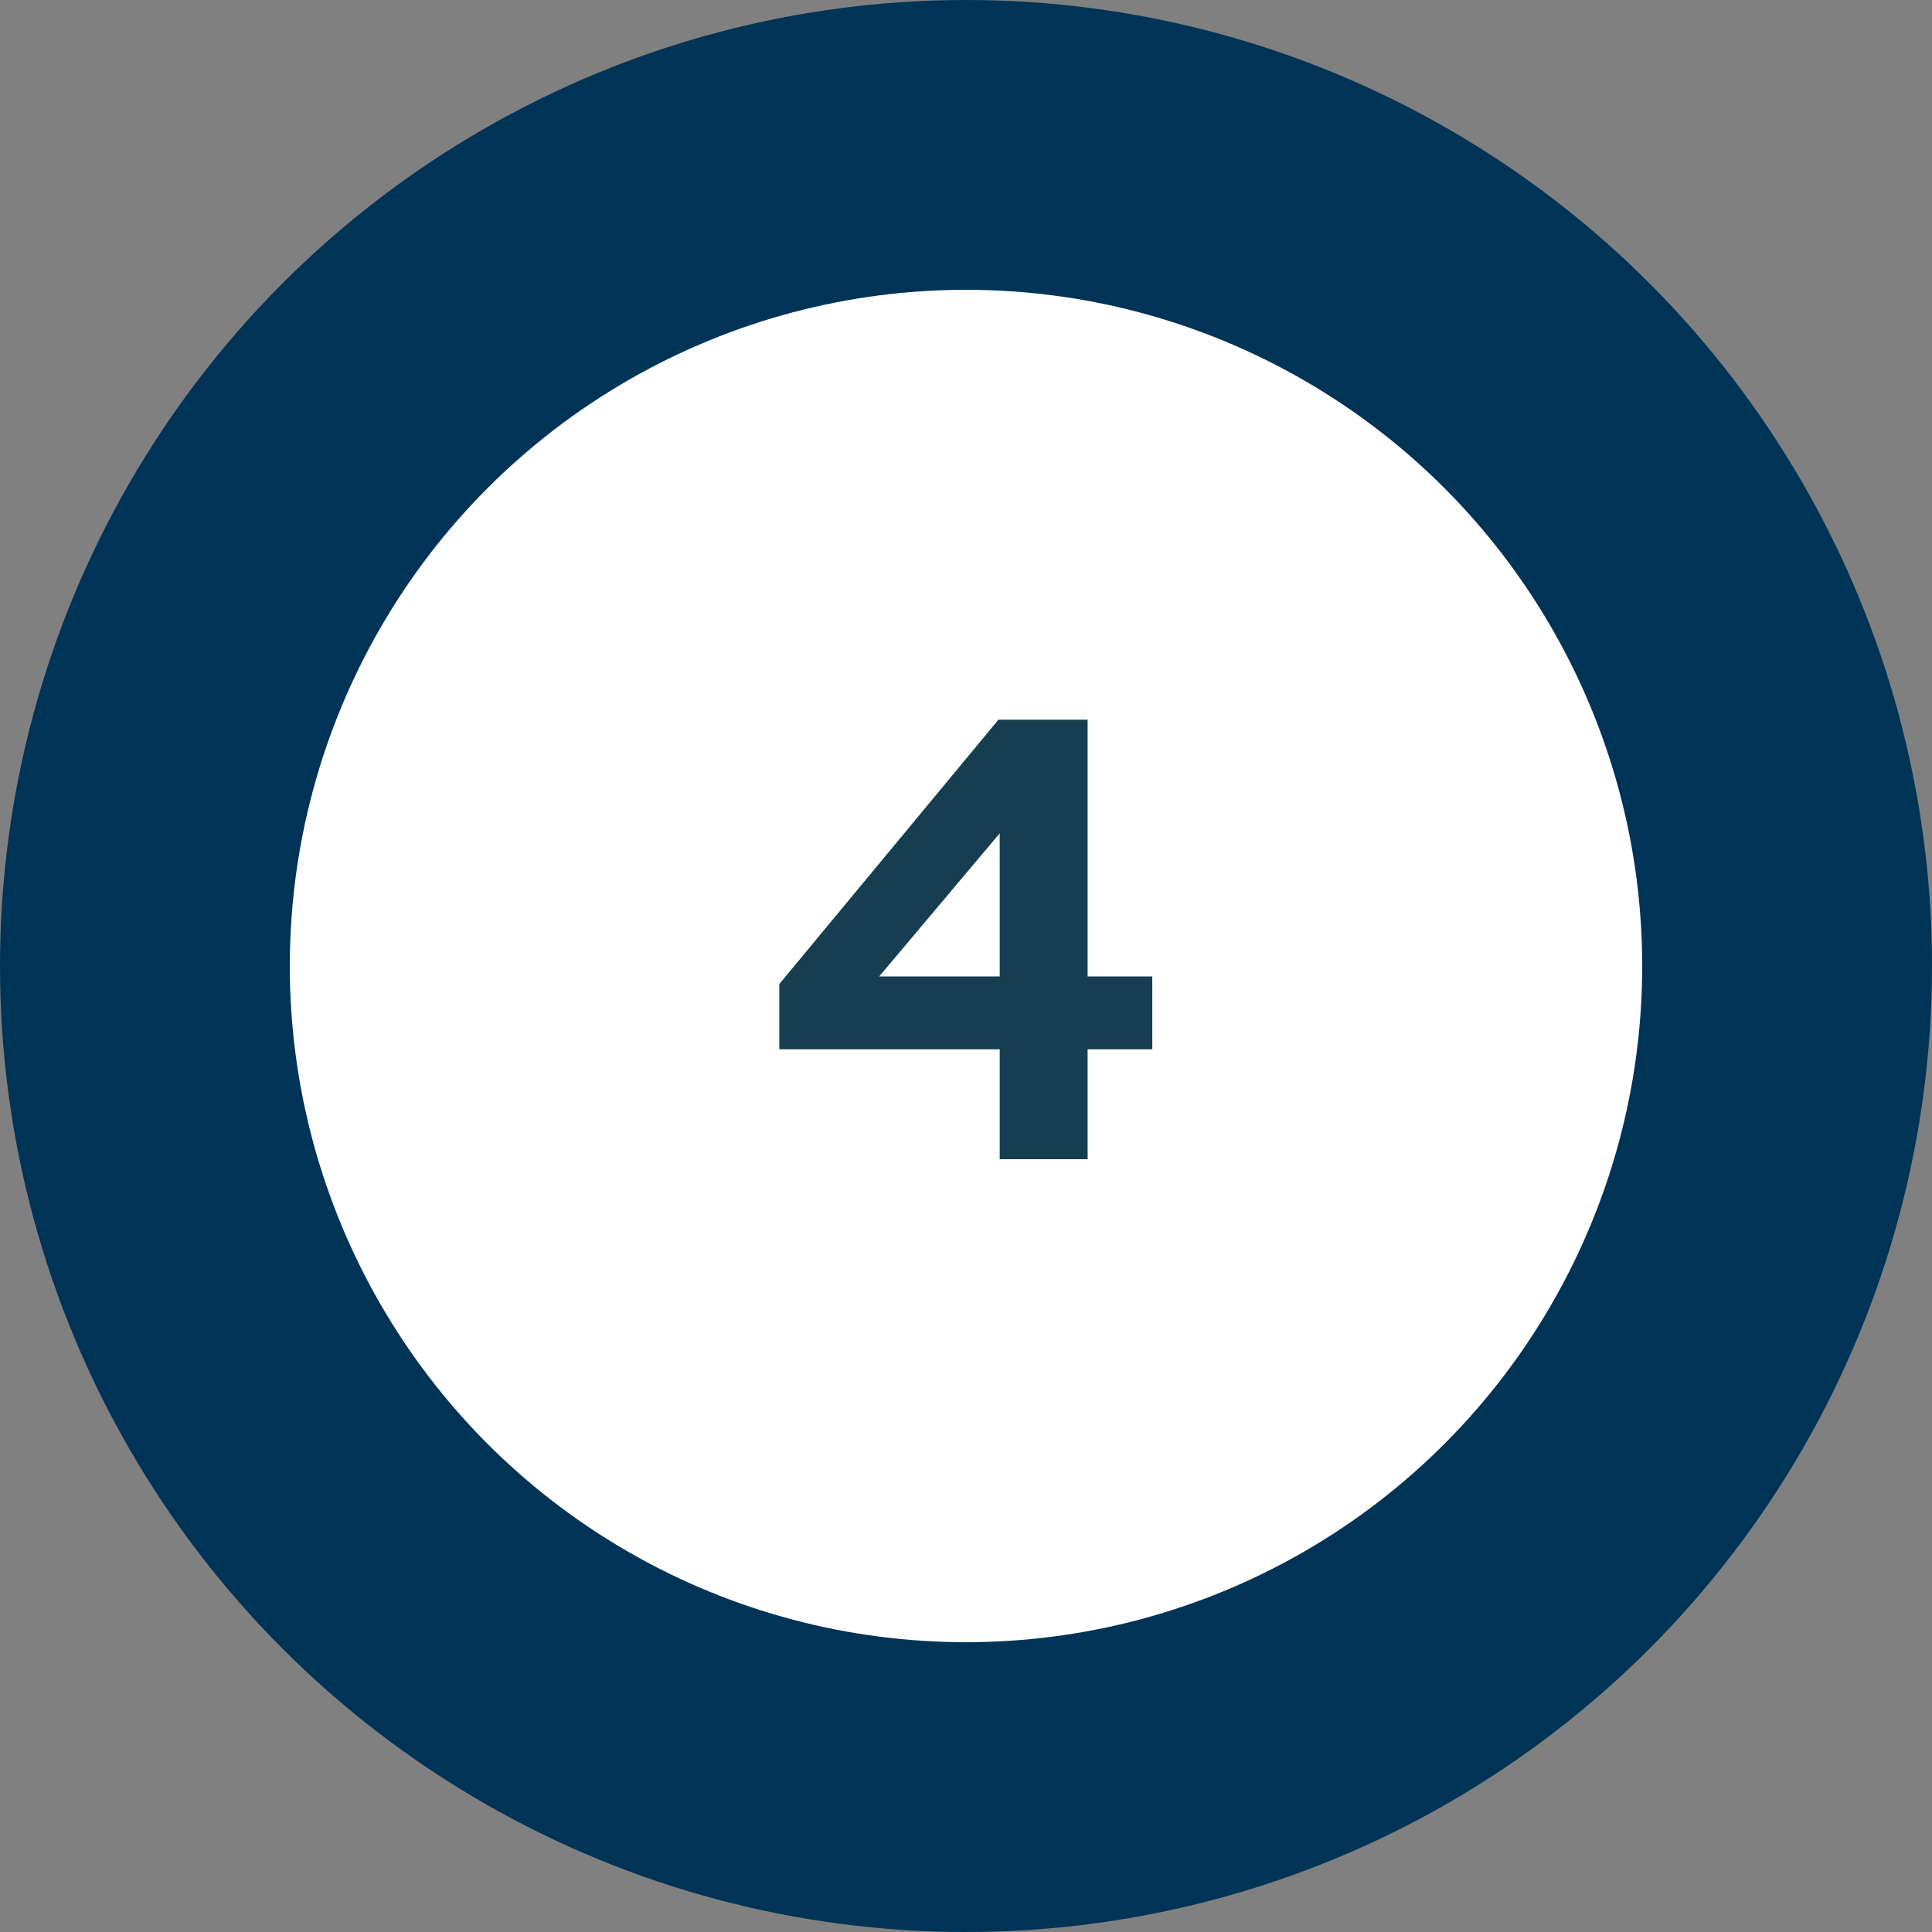 <svg width="40" height="40" viewBox="0 0 40 40" fill="none" xmlns="http://www.w3.org/2000/svg">
<rect x="0" y="0" width="40" height="40" fill="#808080" stroke="none"/>
<circle cx="20" cy="20" r="20" fill="#003457"/>
<circle cx="20" cy="20" r="14" fill="white"/>
<path d="M20.698 24V21.725H16.135V20.373L20.672 14.9H22.518V20.217H23.857V21.725H22.518V24H20.698ZM18.202 20.217H20.698V17.253L18.202 20.217Z" fill="#173D50"/>
</svg>

